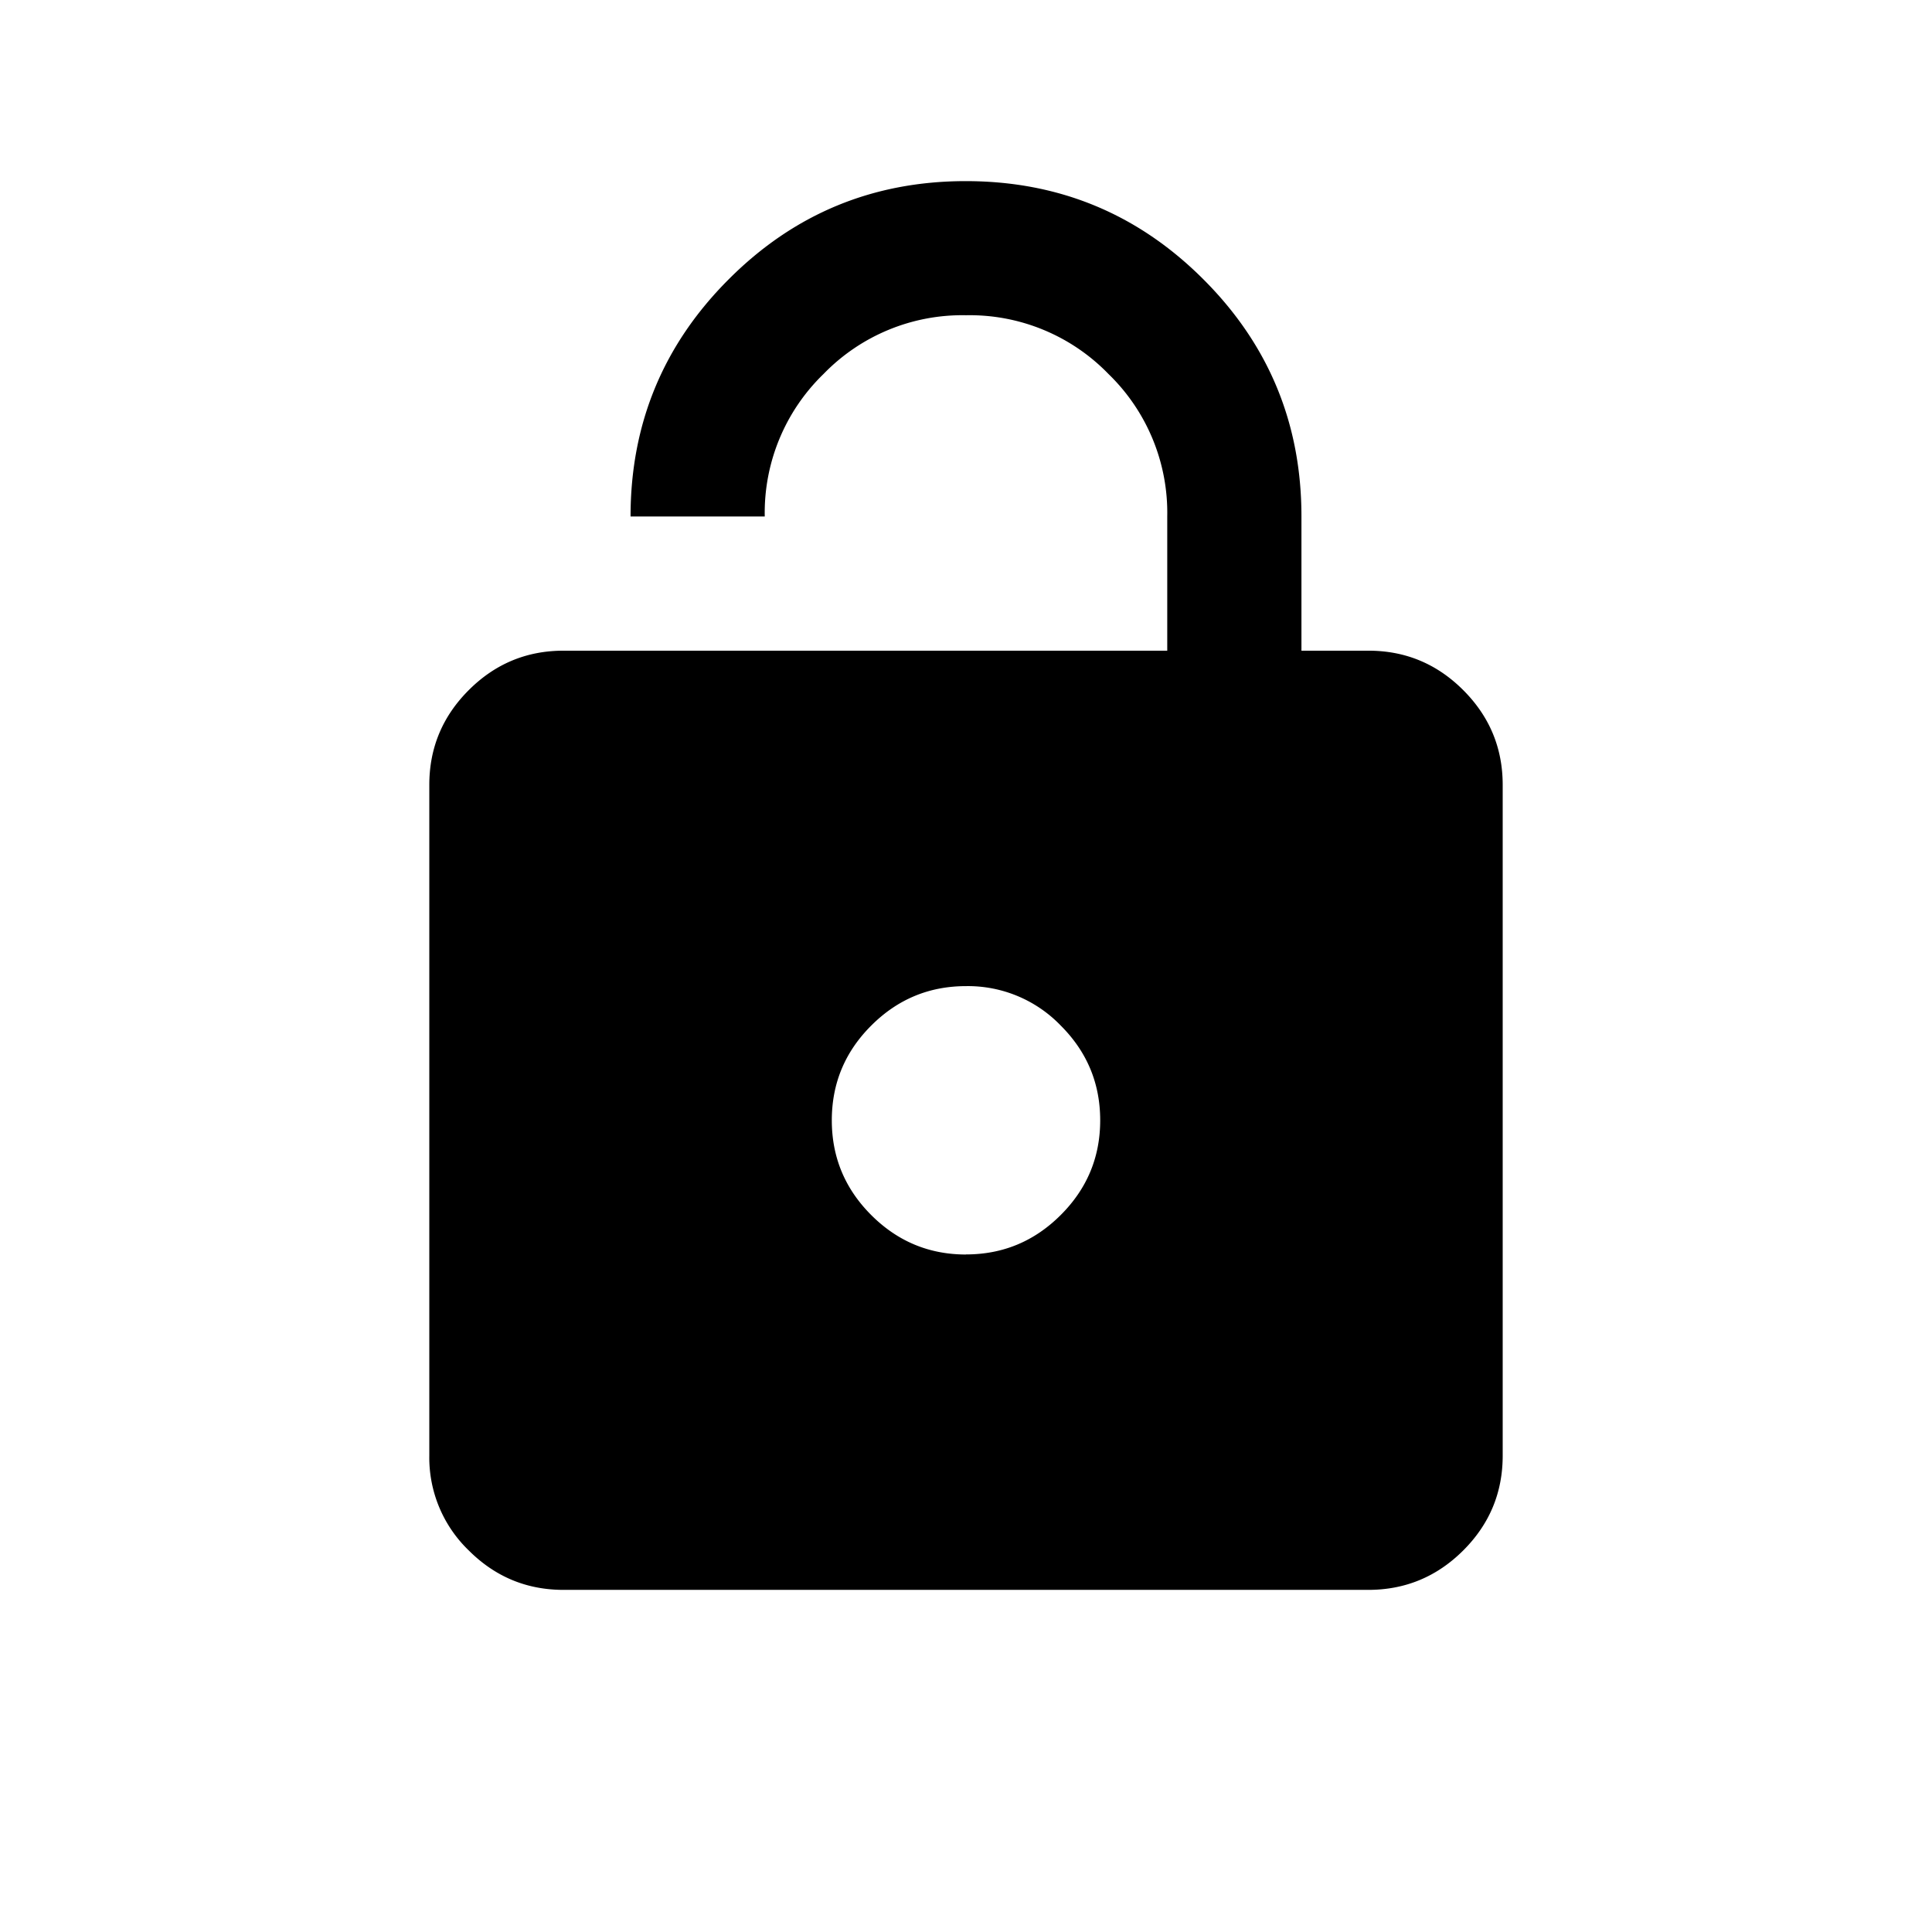 <svg xmlns="http://www.w3.org/2000/svg" viewBox="0 0 24 24" width="24" height="24"><path d="M7 8.083h7.5V6.417a2.4 2.4 0 0 0-.73-1.771 2.4 2.4 0 0 0-1.77-.73 2.4 2.4 0 0 0-1.77.73 2.4 2.4 0 0 0-.73 1.77H7.833q0-1.728 1.22-2.947Q10.27 2.249 12 2.25t2.948 1.219q1.22 1.218 1.219 2.948v1.666H17q.687 0 1.177.49t.49 1.177v8.333q0 .688-.49 1.177T17 19.75H7q-.687 0-1.177-.49a1.6 1.6 0 0 1-.49-1.177V9.75q0-.687.49-1.177T7 8.083m5 7.5q.687 0 1.177-.49.49-.489.49-1.176 0-.688-.49-1.177A1.6 1.6 0 0 0 12 12.25q-.687 0-1.177.49-.49.489-.49 1.177 0 .687.49 1.177t1.177.49"/></svg>